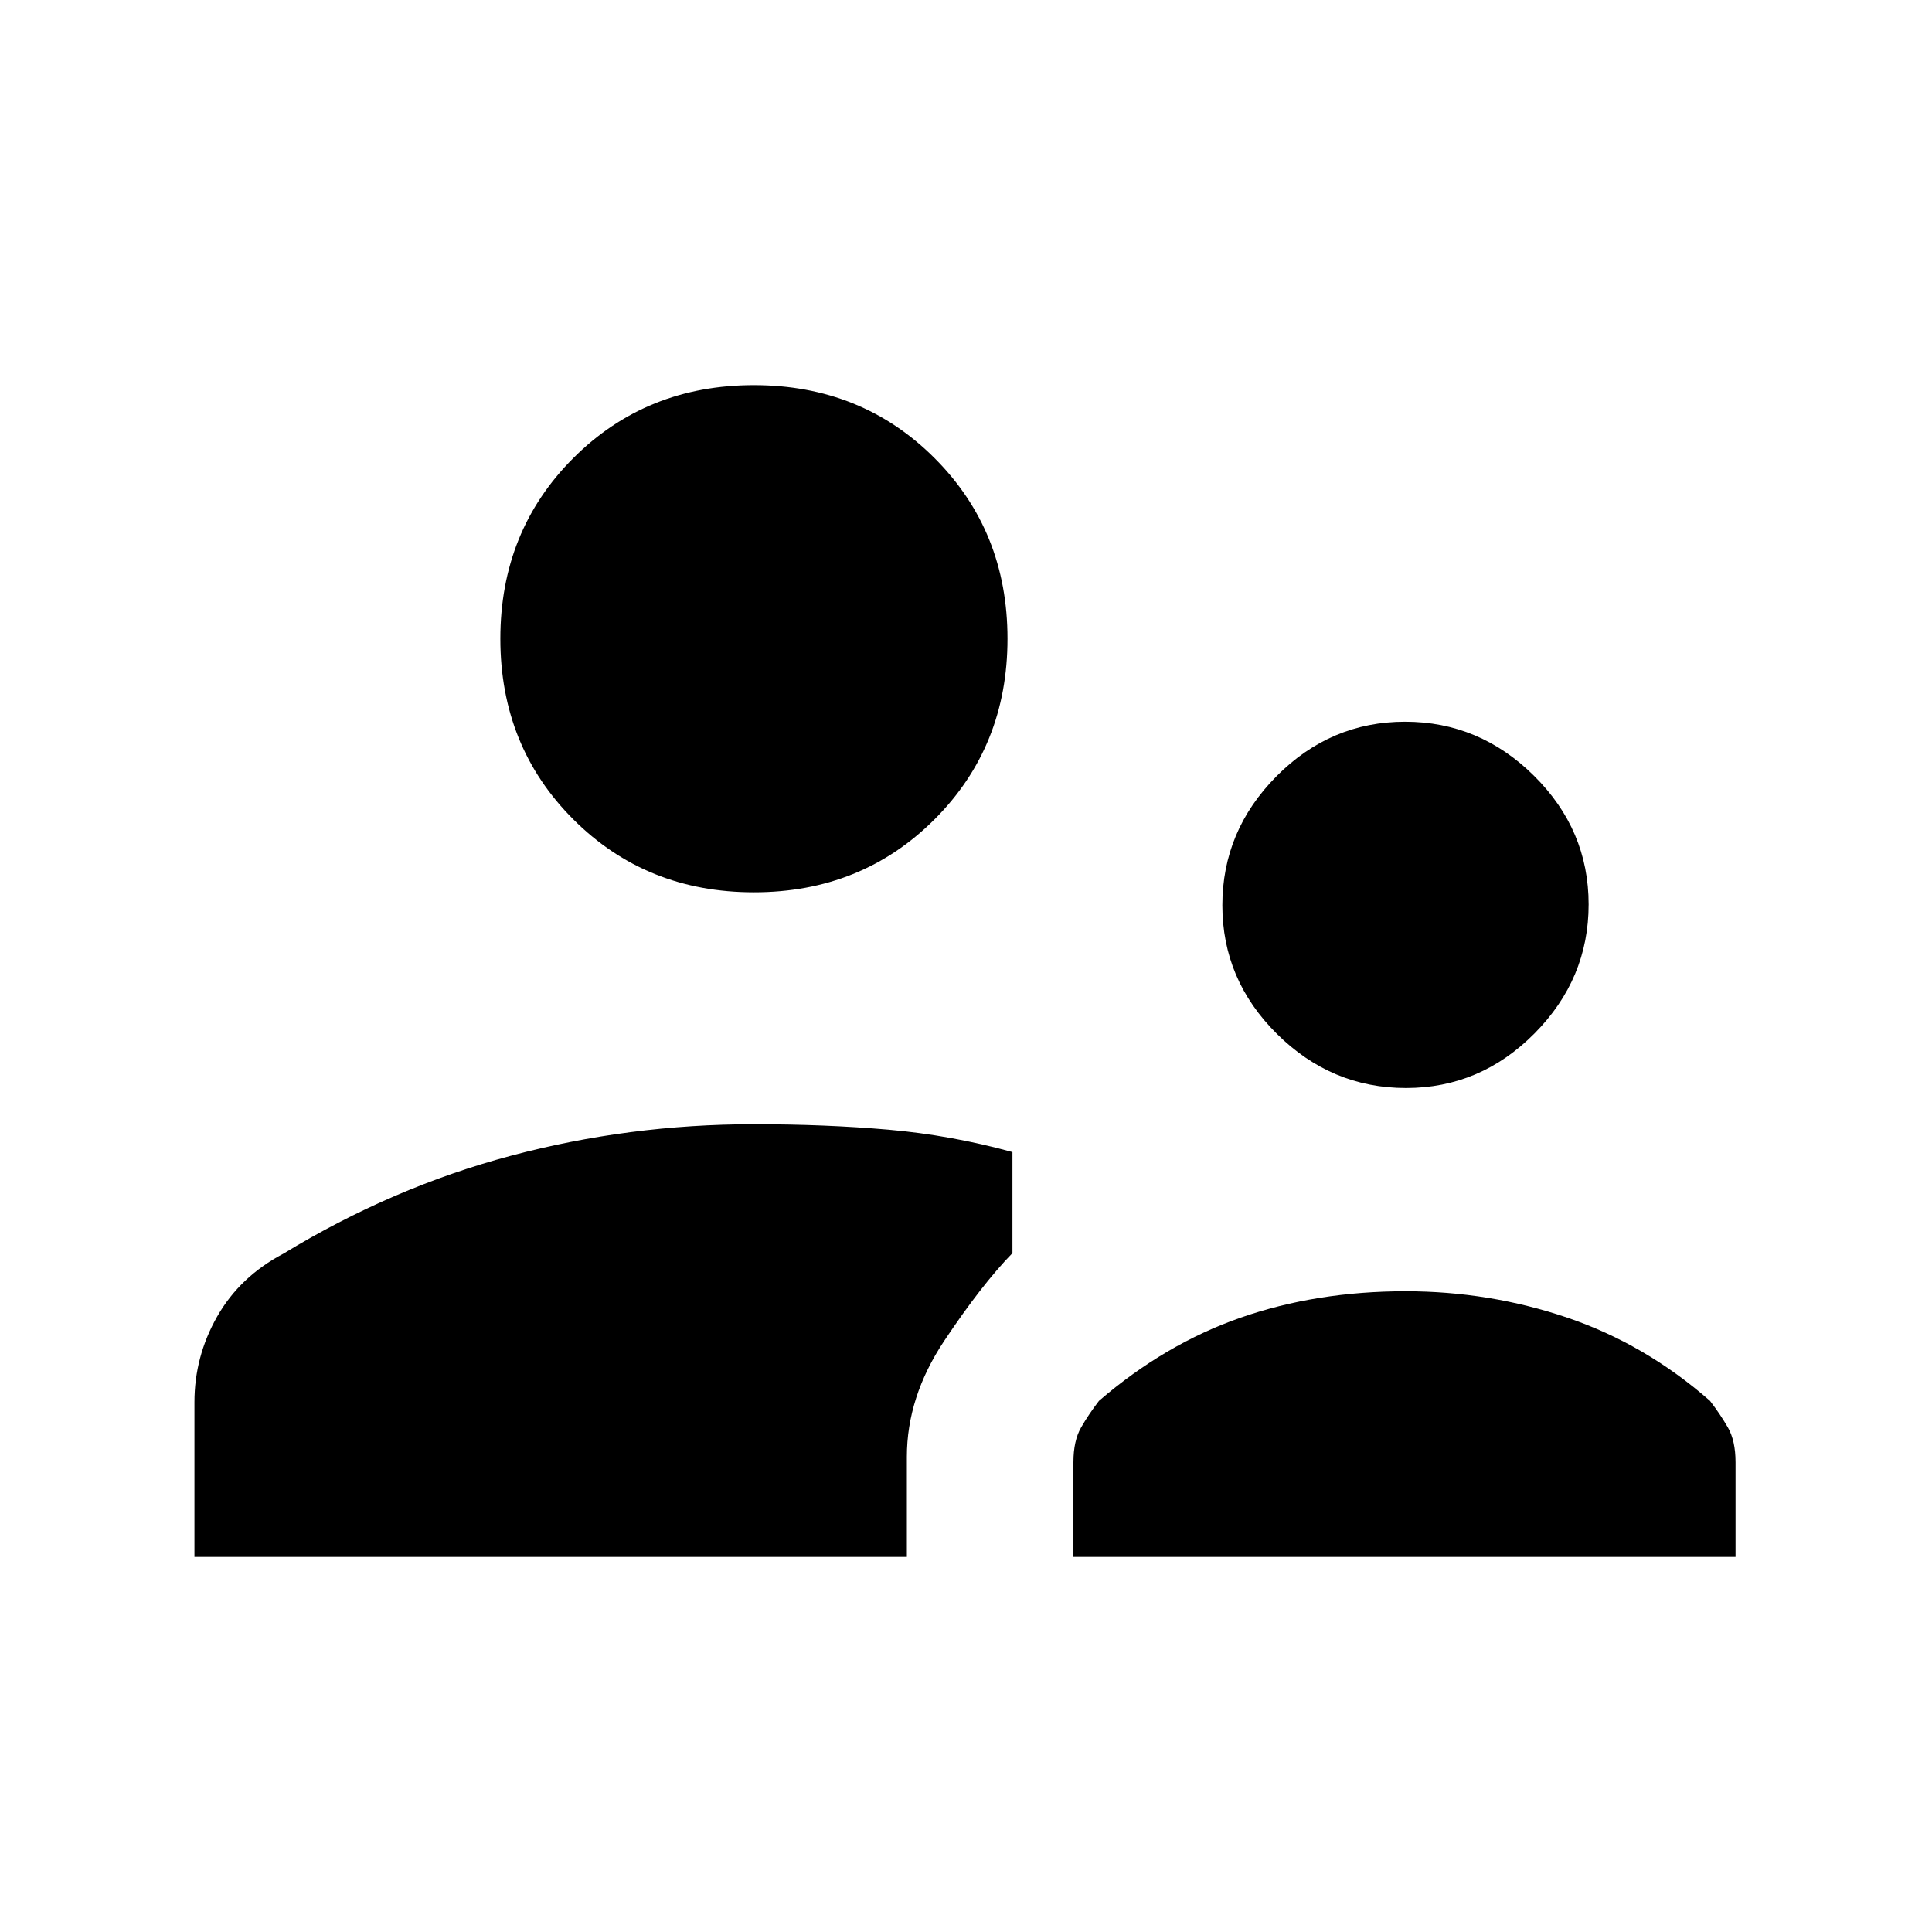 <svg xmlns="http://www.w3.org/2000/svg" height="20" viewBox="0 -960 960 960" width="20"><path d="M96.62-186.38v-76.85q0-22.73 11.3-42.6 11.31-19.86 32.93-31.25 54.07-32.92 112.94-48.61 58.87-15.69 120.83-15.69 35.61 0 66.73 2.7 31.11 2.71 61.73 11.14v50.2q-15.39 15.8-33.93 43.65-18.53 27.84-18.53 57.54v49.77h-354Zm436.76 0v-47q0-10.7 3.8-17.3 3.79-6.6 8.9-13.24 32.79-28.23 70.43-41.35 37.64-13.11 81.87-13.11 41.68 0 80.38 13.11 38.7 13.12 70.93 41.35 5.1 6.64 8.9 13.24 3.79 6.6 3.79 17.3v47h-329Zm165.23-233q-36.99 0-64.11-26.89-27.12-26.89-27.12-63.89 0-36.99 26.89-64.11 26.89-27.11 63.89-27.11 36.99 0 64.11 26.89 27.11 26.89 27.11 63.88t-26.89 64.11q-26.89 27.12-63.88 27.12Zm-323.99-97.24q-53.5 0-89.75-36.25t-36.25-89.75q0-53.5 36.25-89.75t89.75-36.25q53.5 0 89.75 36.25t36.25 89.75q0 53.5-36.25 89.75t-89.75 36.25Z"/></svg>